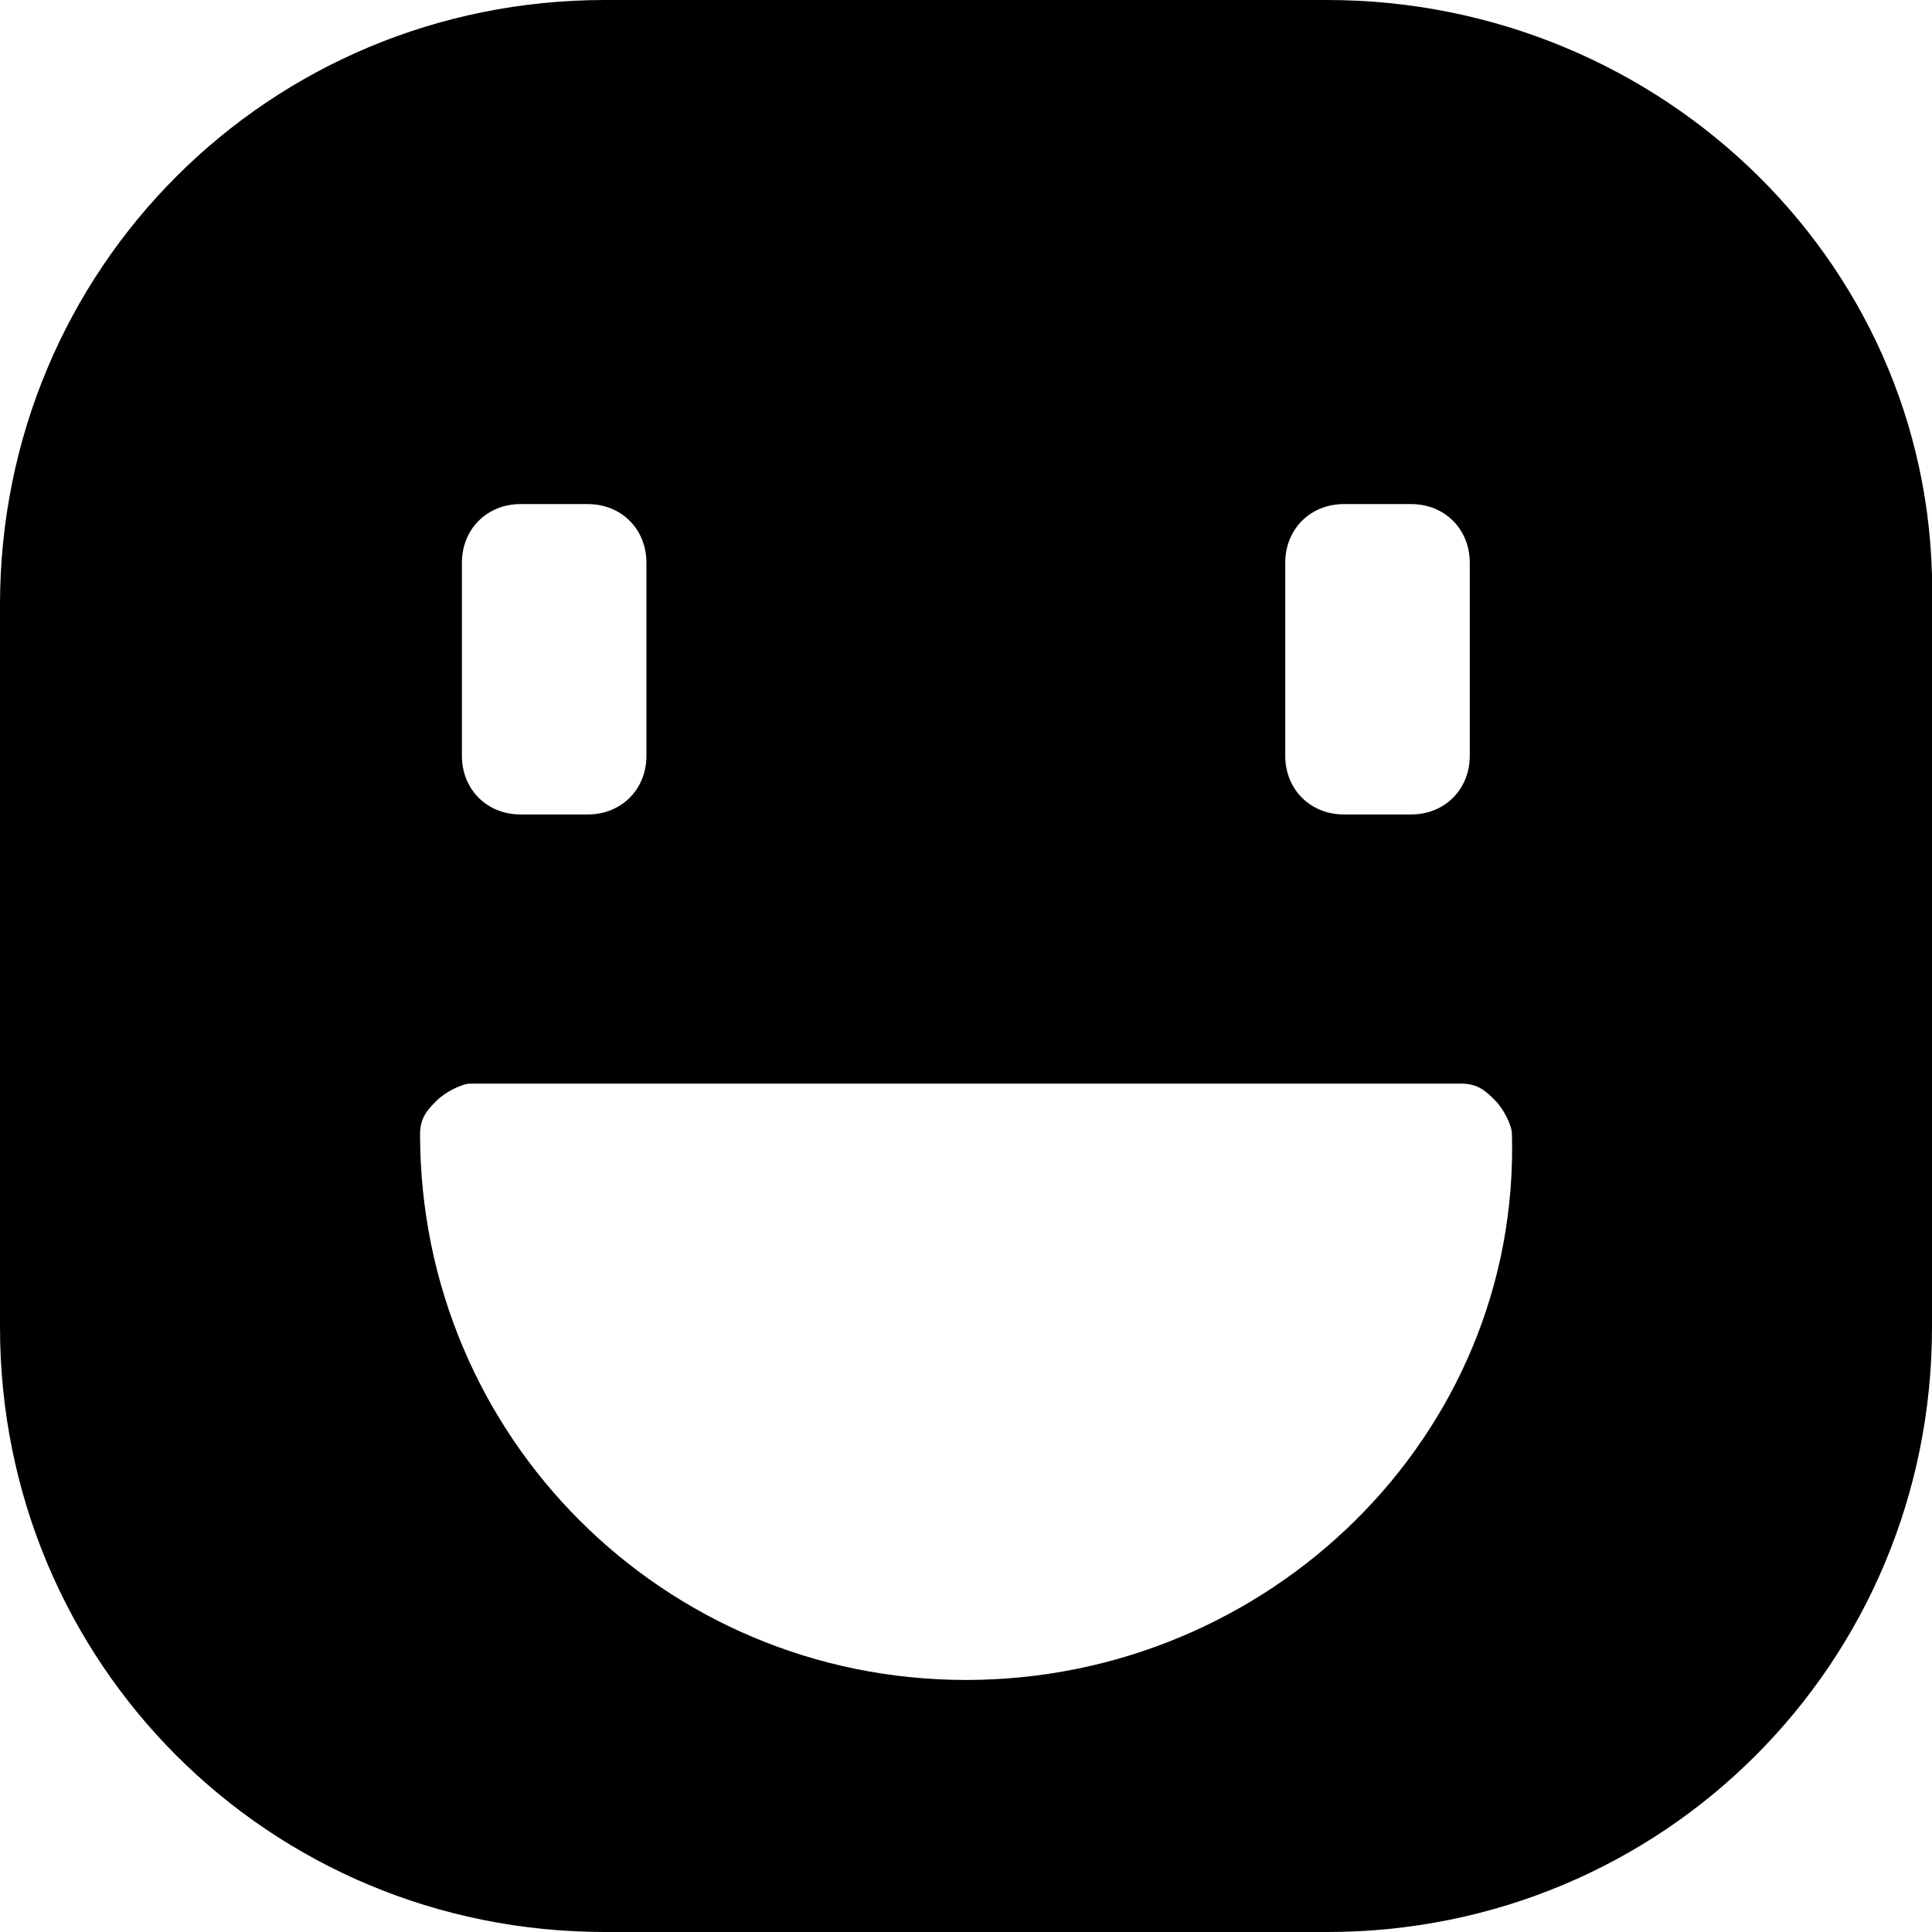 <?xml version="1.0" encoding="utf-8"?>
<!-- Generator: Adobe Illustrator 18.1.1, SVG Export Plug-In . SVG Version: 6.00 Build 0)  -->
<svg version="1.1" id="Layer_1" xmlns="http://www.w3.org/2000/svg" xmlns:xlink="http://www.w3.org/1999/xlink" x="0px" y="0px"
	 viewBox="0 0 609.4 609.4" enable-background="new 0 0 609.4 609.4" xml:space="preserve">
<path d="M418.6,0H190.8C84.8,0,0,84.8,0,190.8v227.8c0,106,84.8,190.8,190.8,190.8h227.8c106,0,190.8-84.8,190.8-190.8V190.8
	C612,84.8,524.6,0,418.6,0z M405.4,177.5c0-10.6,7.9-18.5,18.5-18.5h21.2c10.6,0,18.5,7.9,18.5,18.5v60.9c0,10.6-7.9,18.5-18.5,18.5
	h-21.2c-10.6,0-18.5-7.9-18.5-18.5L405.4,177.5L405.4,177.5z M145.7,177.5c0-10.6,7.9-18.5,18.5-18.5h21.2
	c10.6,0,18.5,7.9,18.5,18.5v60.9c0,10.6-7.9,18.5-18.5,18.5h-21.2c-10.6,0-18.5-7.9-18.5-18.5V177.5z M304.7,529.9
	c-95.4,0-172.2-76.8-172.2-172.2c0-5.3,2.6-7.9,5.3-10.6c2.6-2.6,7.9-5.3,10.6-5.3H461c5.3,0,7.9,2.6,10.6,5.3s5.3,7.9,5.3,10.6
	C479.5,453,400.1,529.9,304.7,529.9z"/>
<g>
</g>
<g>
</g>
<g>
</g>
<g>
</g>
<g>
</g>
<g>
</g>
<g>
</g>
<g>
</g>
<g>
</g>
<g>
</g>
<g>
</g>
<g>
</g>
<g>
</g>
<g>
</g>
<g>
</g>
</svg>
